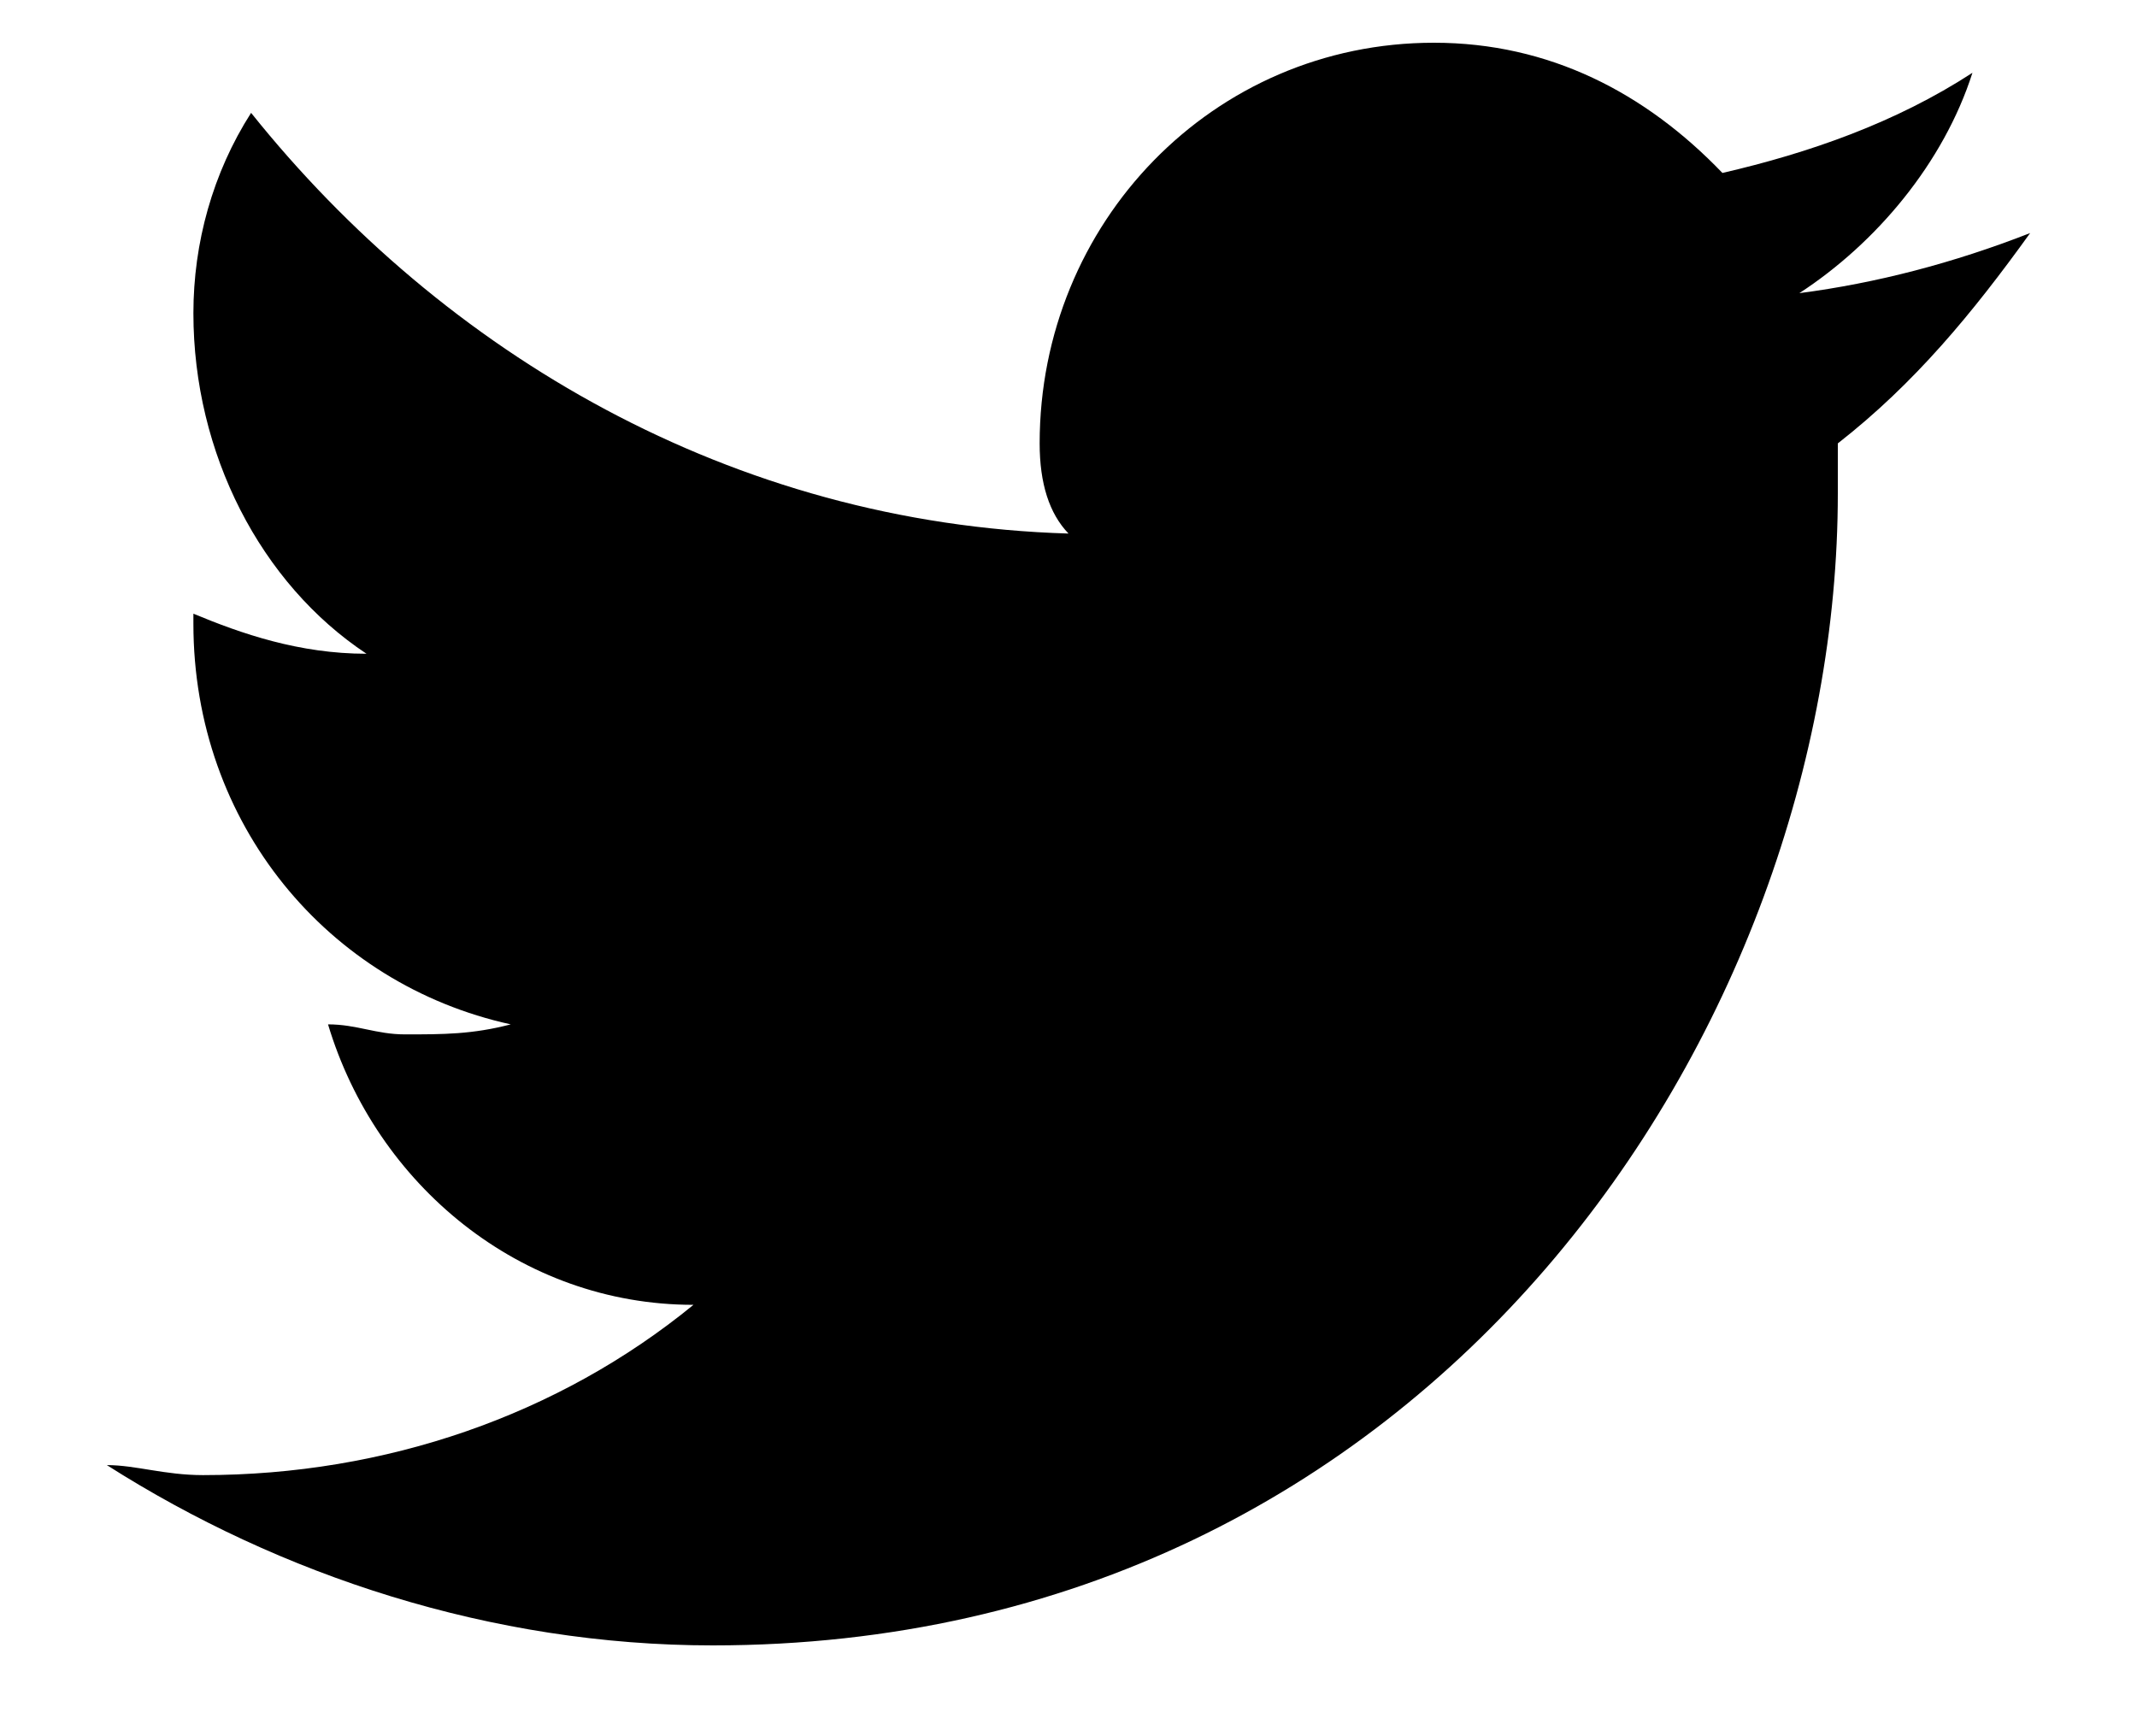 <svg width="16" height="13" viewBox="0 0 16 13" fill="none" xmlns="http://www.w3.org/2000/svg">
<path d="M13.76 3.32C13.76 3.47 13.76 3.545 13.76 3.695C13.76 7.67 10.736 12.32 5.336 12.32C3.68 12.32 2.096 11.795 0.8 10.97C1.016 10.97 1.232 11.045 1.52 11.045C2.888 11.045 4.184 10.595 5.192 9.77C3.896 9.77 2.816 8.87 2.456 7.67C2.672 7.67 2.816 7.745 3.032 7.745C3.32 7.745 3.536 7.745 3.824 7.67C2.456 7.37 1.448 6.17 1.448 4.67C1.448 4.67 1.448 4.67 1.448 4.595C1.808 4.745 2.24 4.895 2.744 4.895C1.952 4.37 1.448 3.395 1.448 2.345C1.448 1.82 1.592 1.295 1.88 0.845C3.32 2.645 5.48 3.92 8 3.995C7.856 3.845 7.784 3.62 7.784 3.32C7.784 1.67 9.08 0.32 10.736 0.32C11.6 0.32 12.32 0.695 12.896 1.295C13.544 1.145 14.192 0.92 14.768 0.545C14.552 1.22 14.048 1.82 13.472 2.195C14.048 2.12 14.624 1.97 15.2 1.745C14.768 2.345 14.336 2.87 13.76 3.32Z" fill="currentColor"/>
</svg>
